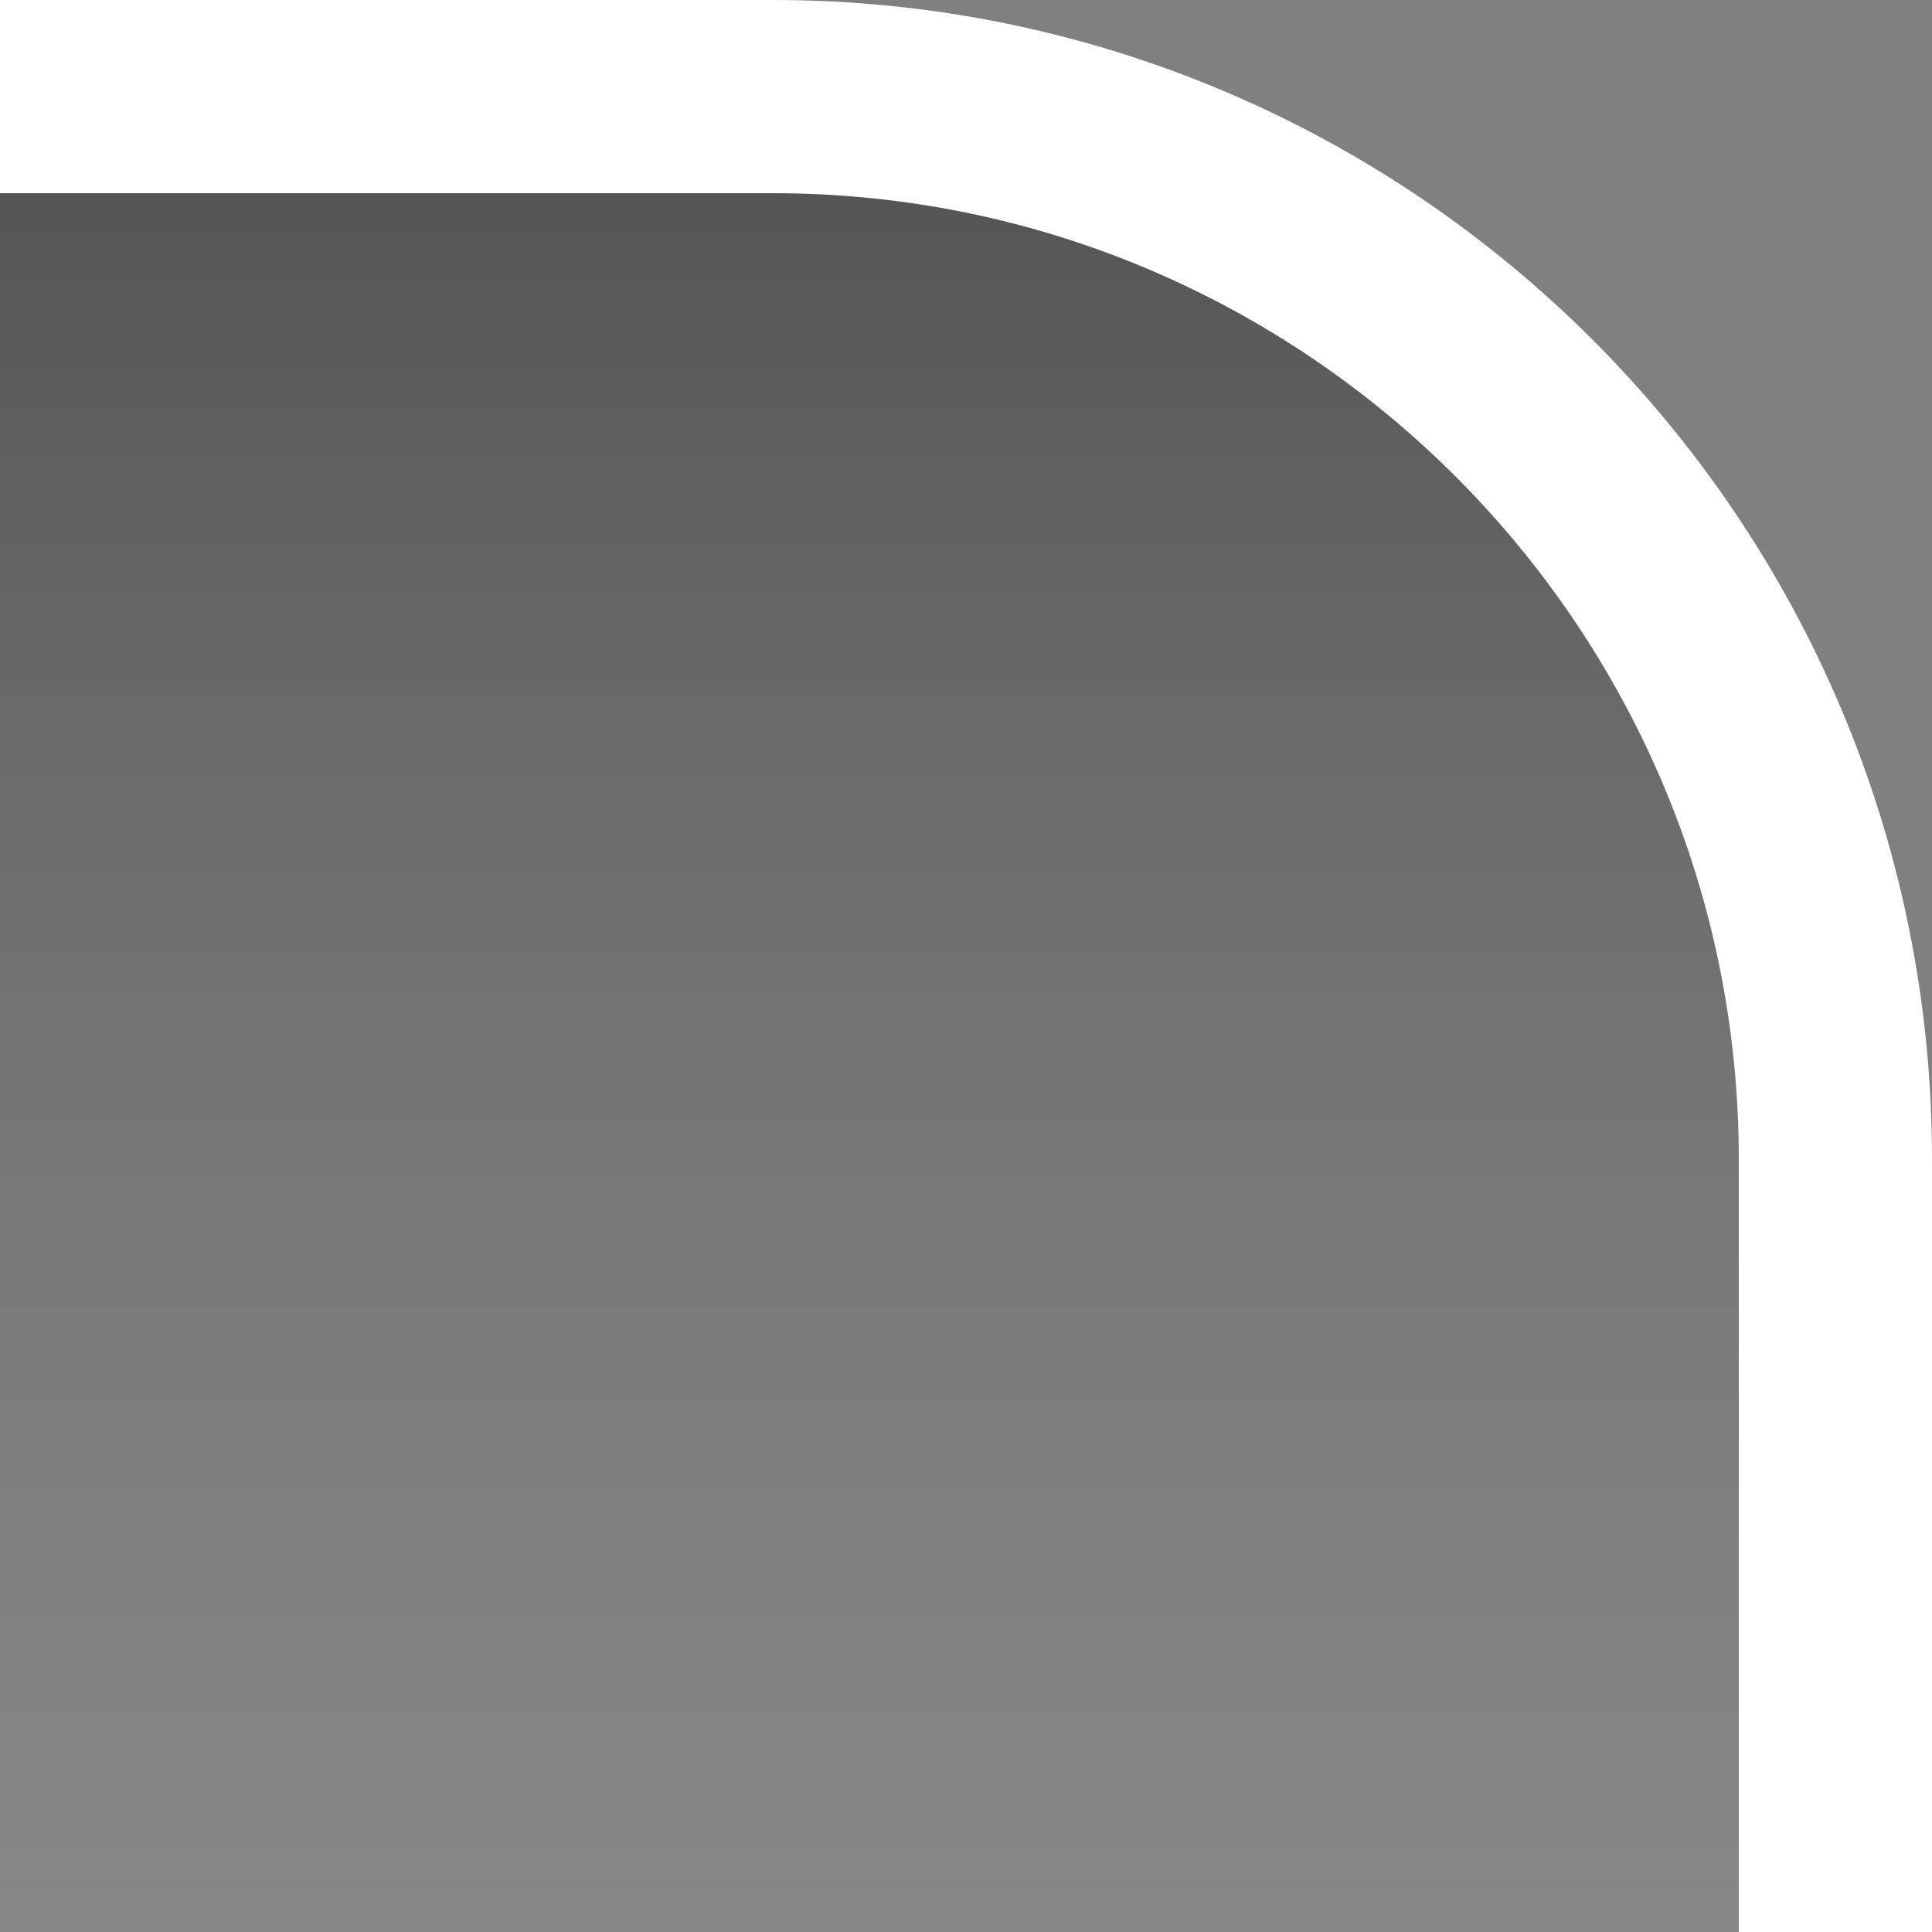 <?xml version="1.0" encoding="UTF-8" standalone="no"?>
<!DOCTYPE svg PUBLIC "-//W3C//DTD SVG 1.1 Tiny//EN" "http://www.w3.org/Graphics/SVG/1.1/DTD/svg11-tiny.dtd">
<svg xmlns="http://www.w3.org/2000/svg" xmlns:xlink="http://www.w3.org/1999/xlink" baseProfile="tiny" height="10px" version="1.1" viewBox="0 0 10 10" width="10px" x="0px" y="0px">
<rect x="0" y="0" width="10" height="10" fill="#808080" stroke="none"/>
<path d="M0,0.5h3.586C6.852,0.5,9.5,3.148,9.5,6.414V10H0V0.5z" fill="url(#SVGID_1_)"/>
<path d="M9,6c0-2.757-2.243-5-5-5H0V0h4c3.313,0,6,2.687,6,6v4H9V6z" fill="#FFFFFF"/>
<defs>
<linearGradient gradientTransform="matrix(4.375628e-008 -1 -1 -4.375628e-008 -17.93 -97.372)" gradientUnits="userSpaceOnUse" id="SVGID_1_" x1="-166.873" x2="-97.873" y1="-22.68" y2="-22.68">
<stop offset="0" style="stop-color:#505050;stop-opacity:0.7"/>
<stop offset="0.3" style="stop-color:#FFFFFF;stop-opacity:0"/>
<stop offset="0.7" style="stop-color:#F9F9F9;stop-opacity:0"/>
<stop offset="1" style="stop-color:#3C3C3C;stop-opacity:0.7"/>
</linearGradient>
</defs>
</svg>
